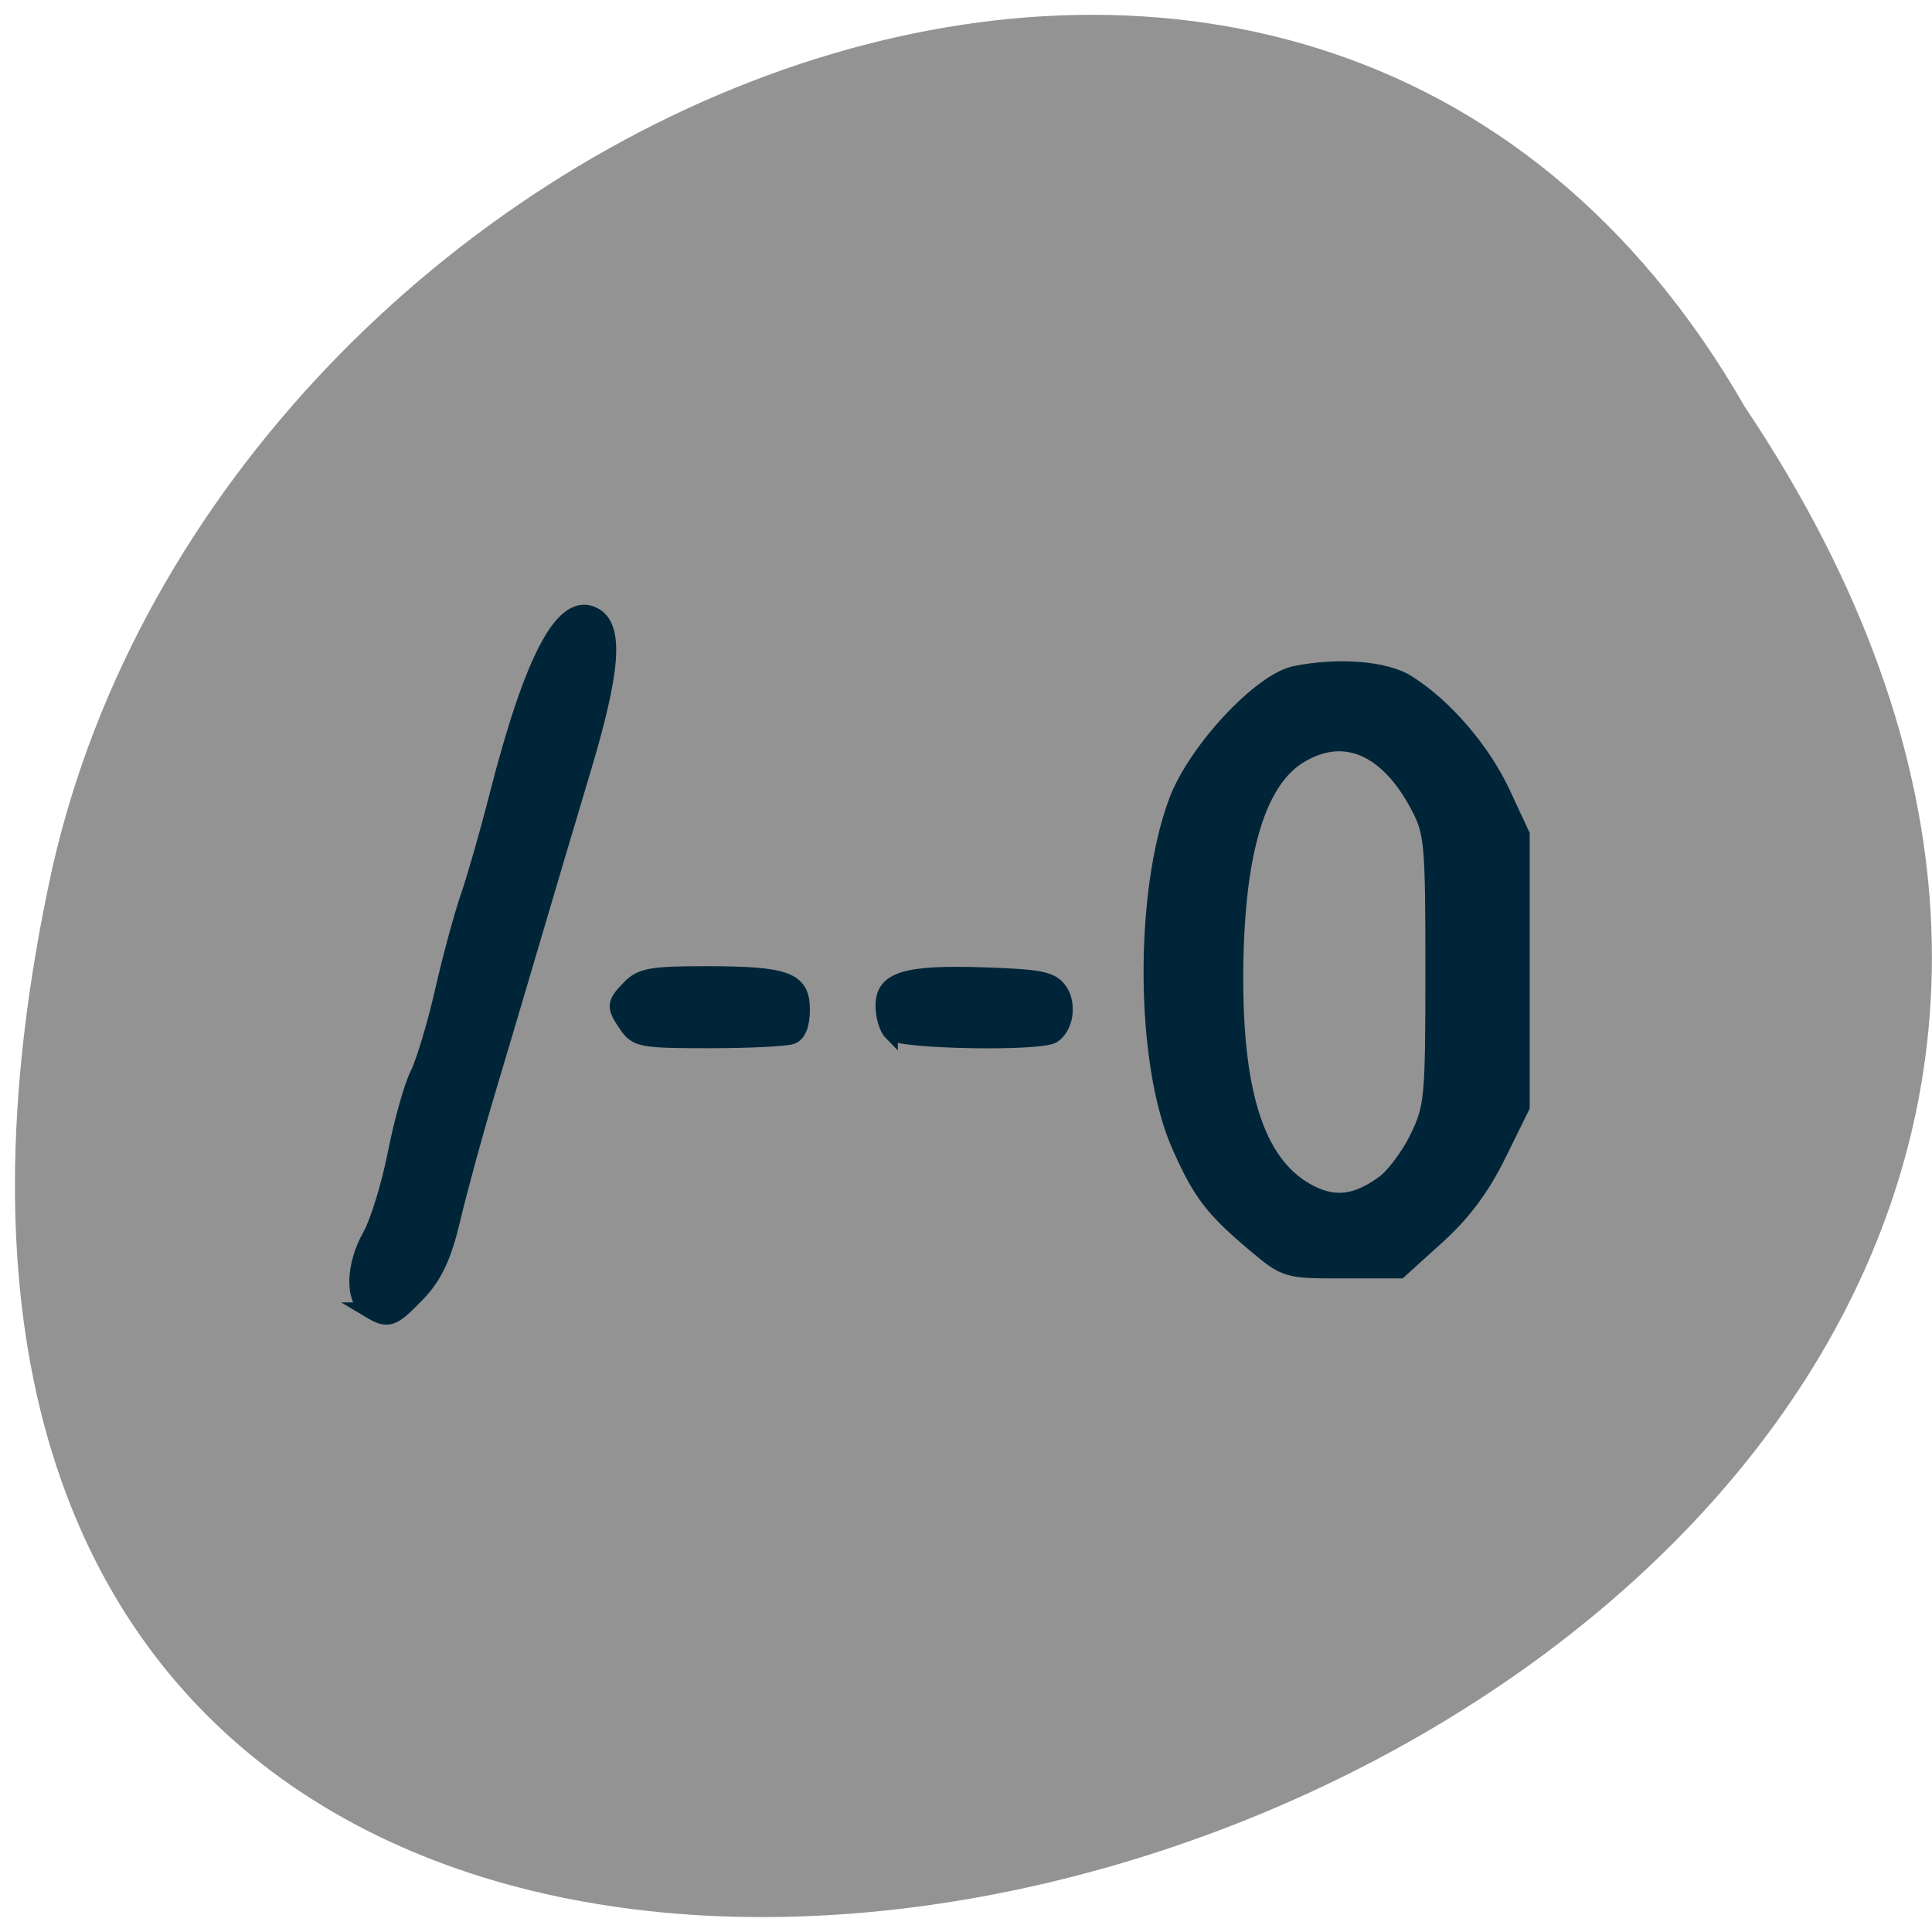 <svg xmlns="http://www.w3.org/2000/svg" viewBox="0 0 256 256"><path d="m 231.21 53.928 c 126.95 189.5 -277.91 306.21 -224.31 61.24 22.84 -101.24 166.08 -162.67 224.31 -61.24 z" fill="#939393" color="#000"/><g fill="#012538" stroke="#012538"><path d="m 48.933 173.6 c -2.212 -1.323 -2.143 -5.83 0.151 -9.913 1 -1.783 2.497 -6.665 3.322 -10.85 0.825 -4.184 2.151 -8.901 2.947 -10.48 0.795 -1.58 2.283 -6.537 3.306 -11.02 1.023 -4.479 2.553 -10.129 3.399 -12.556 0.846 -2.426 2.551 -8.381 3.789 -13.233 4.731 -18.553 8.864 -26.24 12.908 -24.02 2.877 1.581 2.461 7.25 -1.501 20.466 -1.879 6.268 -4.843 16.248 -6.588 22.18 -1.745 5.93 -4.493 15.194 -6.108 20.585 -1.615 5.391 -3.664 12.89 -4.553 16.664 -1.199 5.086 -2.415 7.686 -4.699 10.05 -3.342 3.456 -3.862 3.63 -6.374 2.127 z" stroke-width="2.063"/><g stroke-width="1.899"><path d="m 83.01 135.95 c -1.769 -2.566 -1.735 -3.02 0.392 -5.183 1.517 -1.541 2.944 -1.794 10.1 -1.794 10.794 0 12.864 0.775 12.864 4.816 0 1.968 -0.5 3.261 -1.397 3.611 -0.768 0.3 -5.714 0.545 -10.99 0.545 -8.912 0 -9.691 -0.142 -10.968 -1.994 z"/><path d="m 118.02 136.87 c -0.583 -0.592 -1.06 -2.217 -1.06 -3.611 0 -3.571 3.01 -4.488 13.542 -4.131 7.385 0.251 8.872 0.556 9.94 2.042 1.309 1.82 0.871 4.933 -0.858 6.089 -1.705 1.141 -20.39 0.803 -21.564 -0.39 z"/><path d="m 166.09 164.86 c -5.502 -4.618 -7.177 -6.839 -9.956 -13.194 -4.75 -10.864 -4.895 -33.378 -0.294 -45.578 2.54 -6.734 11.155 -15.967 15.765 -16.895 5.711 -1.15 11.92 -0.664 14.871 1.164 4.918 3.046 10.02 8.949 12.69 14.682 l 2.578 5.535 v 18.05 v 18.05 l -3.138 6.371 c -2.175 4.417 -4.668 7.756 -8.125 10.887 l -4.988 4.516 h -7.568 c -7.526 0 -7.592 -0.02 -11.836 -3.583 z m 17.199 -8.147 c 1.324 -0.958 3.335 -3.656 4.47 -5.996 1.954 -4.03 2.063 -5.208 2.063 -22.2 0 -16.786 -0.126 -18.18 -1.949 -21.644 -4.138 -7.858 -9.905 -10.266 -15.77 -6.584 -5.553 3.486 -8.331 13.368 -8.315 29.573 0.016 15.769 3.151 24.716 9.852 28.12 3.3 1.676 6.081 1.31 9.648 -1.27 z"/></g></g></svg>